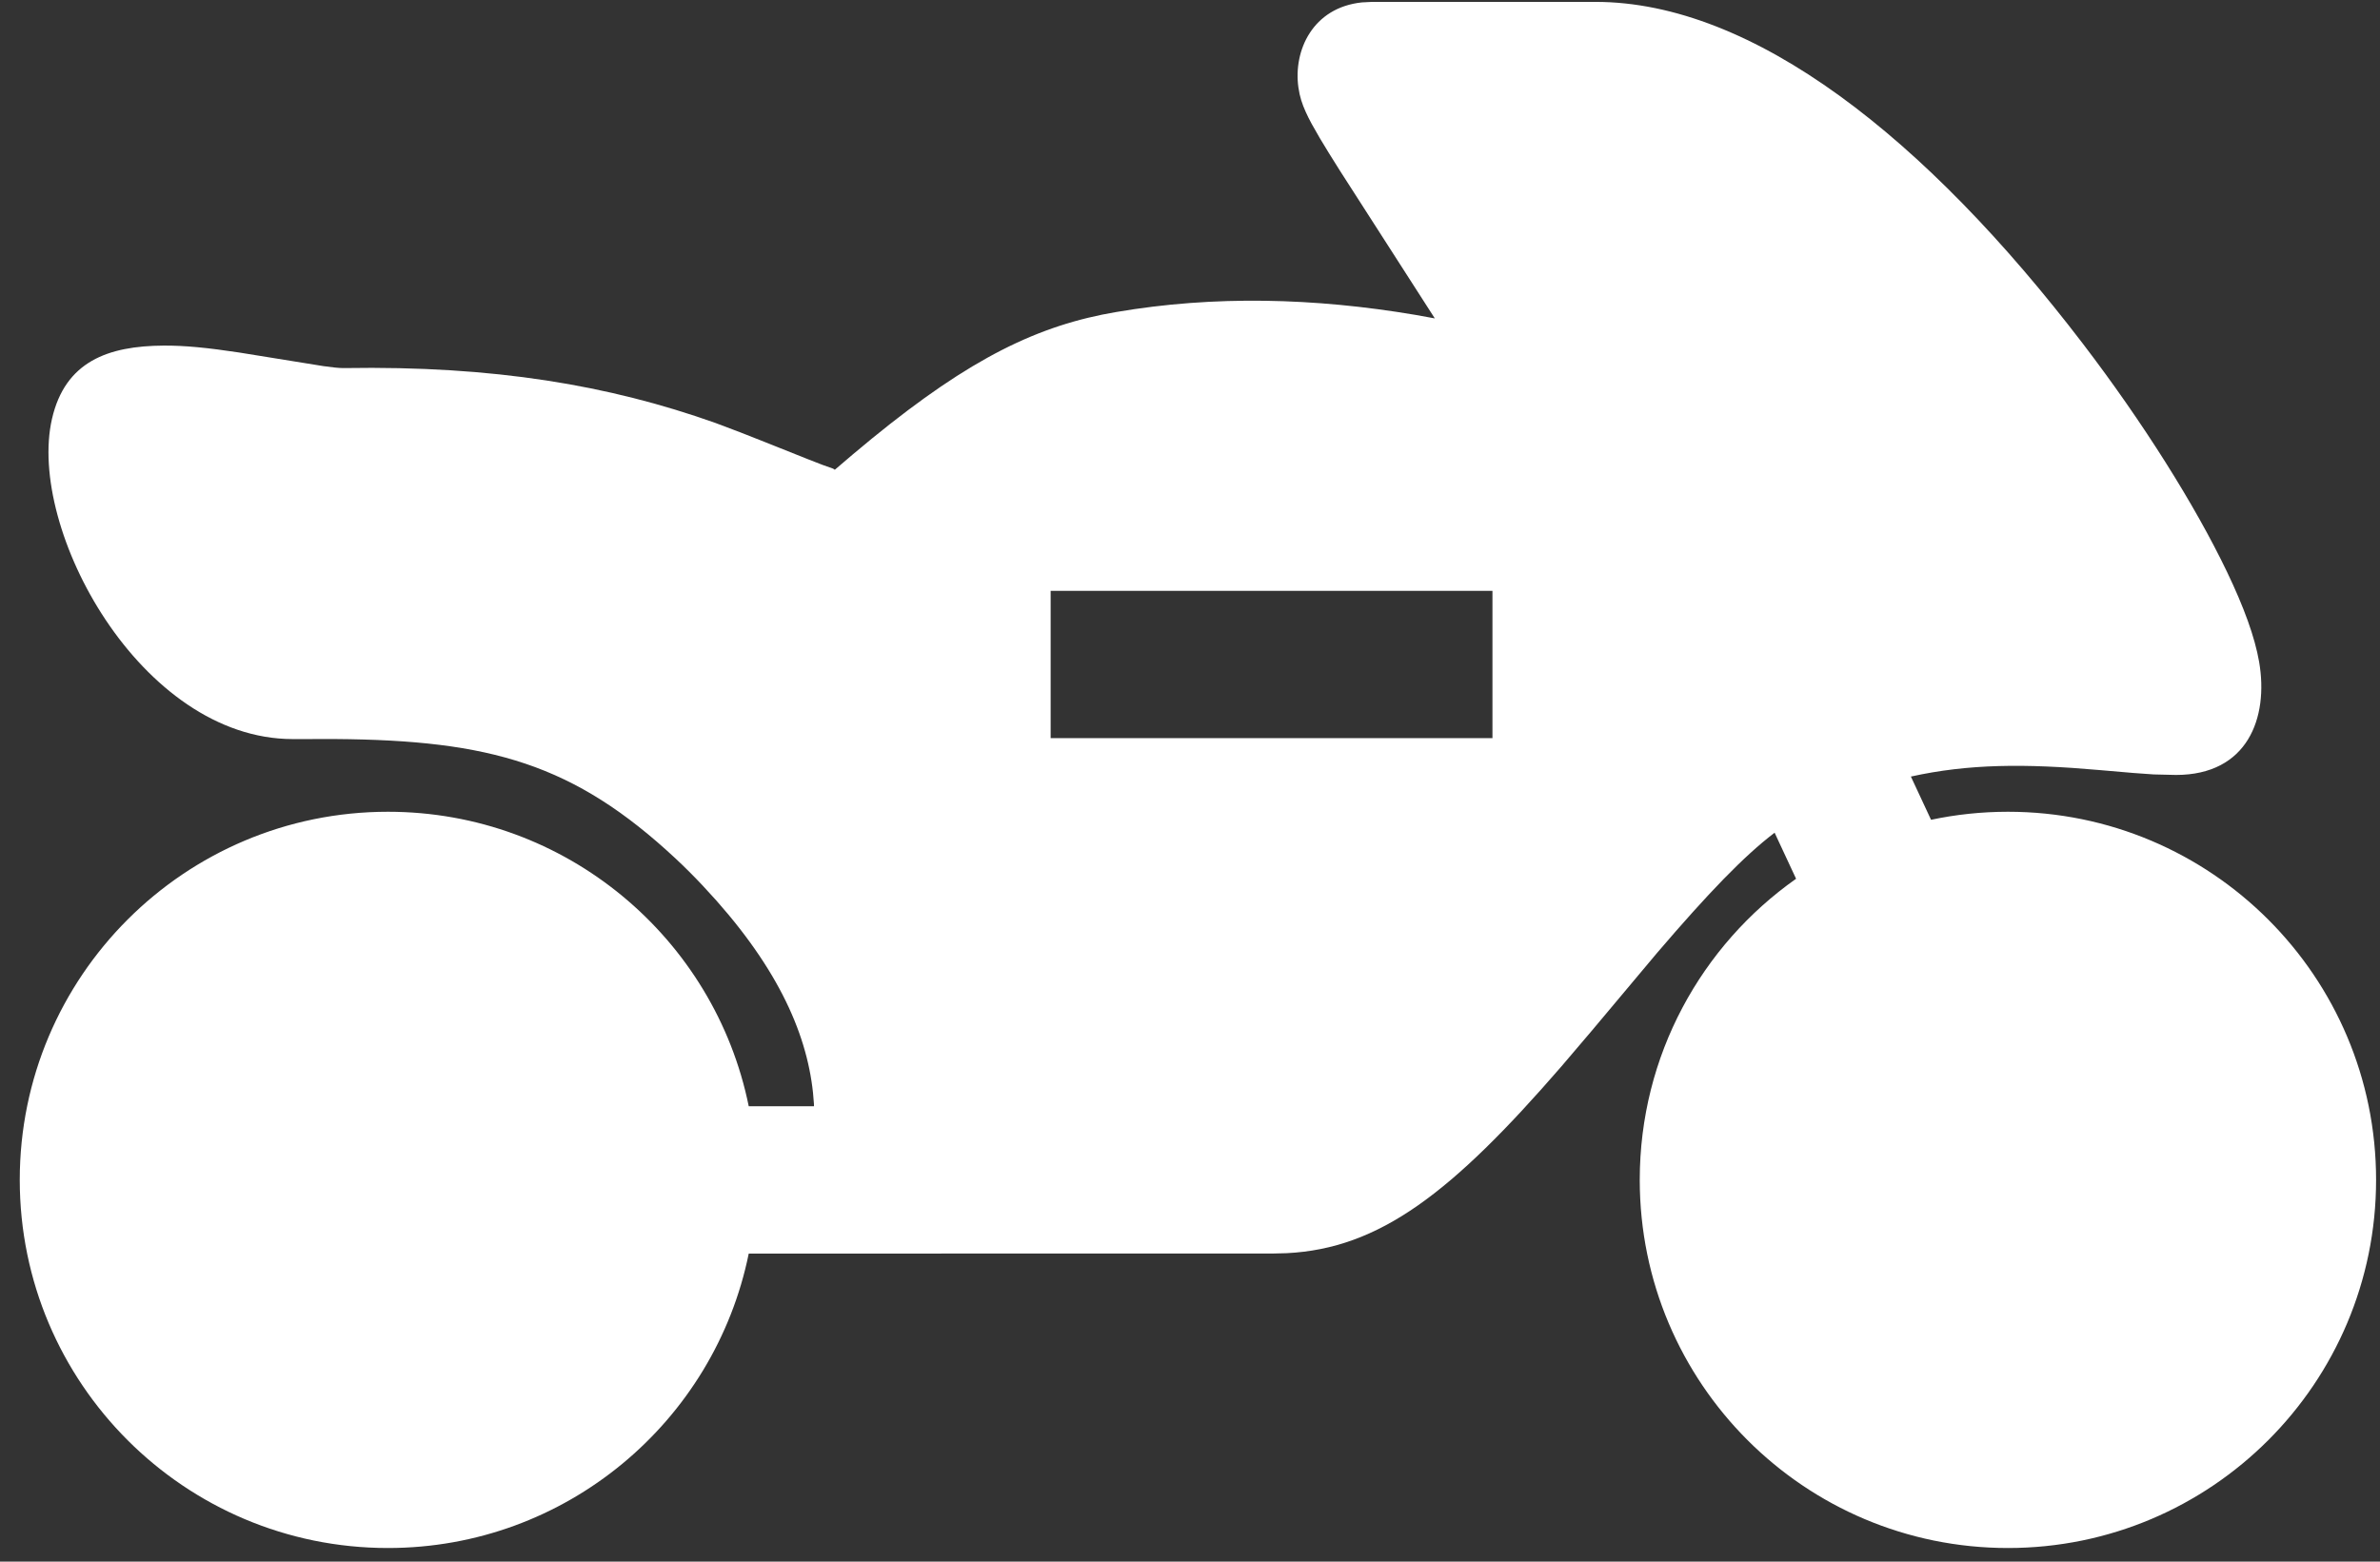 <svg width="96" height="63" viewBox="0 0 96 63" fill="none" xmlns="http://www.w3.org/2000/svg">
<rect x="0" y="0" width="96" height="63" fill="#333333" stroke="none"/>
<path fill-rule="evenodd" clip-rule="evenodd" d="M64.352 0.076C70.717 0.076 77.672 5.565 84.016 13.866C86.439 17.037 88.537 20.376 89.826 23.064C90.505 24.482 90.951 25.695 91.125 26.705C91.513 28.966 90.655 31.263 87.772 31.263L86.874 31.242C86.431 31.218 85.848 31.168 84.688 31.066C81.671 30.8 79.405 30.814 77.078 31.328L77.891 33.072C78.891 32.86 79.928 32.748 80.992 32.748C89.193 32.748 95.842 39.397 95.842 47.599C95.842 55.801 89.193 62.45 80.992 62.45C72.79 62.45 66.141 55.801 66.141 47.599C66.141 42.578 68.633 38.139 72.447 35.451L71.581 33.593C70.341 34.537 68.905 36.03 66.842 38.44L64.217 41.57L62.975 43.029C58.566 48.118 55.652 50.37 51.897 50.556L51.379 50.569L30.201 50.573C28.823 57.349 22.831 62.45 15.648 62.45C7.446 62.45 0.797 55.801 0.797 47.599C0.797 39.397 7.446 32.748 15.648 32.748C22.832 32.748 28.825 37.85 30.201 44.628L32.833 44.629L32.832 44.543C32.684 42.071 31.601 39.388 28.898 36.333L28.335 35.717C27.98 35.339 27.622 34.983 27.262 34.646C23.156 30.815 19.78 29.86 13.521 29.814L11.811 29.816C5.671 29.816 1.079 21.331 2.097 16.897C2.628 14.583 4.357 13.955 6.602 13.942C7.453 13.937 8.381 14.029 9.632 14.219L13.052 14.771C13.415 14.822 13.635 14.844 13.8 14.848L13.893 14.849C19.93 14.749 24.575 15.543 28.845 17.058L29.869 17.445C31.072 17.913 32.652 18.559 33.185 18.757L33.591 18.901C33.644 18.924 33.665 18.939 33.669 18.951L33.665 18.958L34.413 18.32C38.567 14.819 41.346 13.331 44.452 12.694L45.004 12.591C48.992 11.907 53.034 12.019 57.08 12.701L57.875 12.845L54.054 6.896C53.701 6.338 53.444 5.922 53.235 5.57L52.906 4.993C52.813 4.821 52.735 4.665 52.669 4.518C52.525 4.197 52.426 3.91 52.372 3.523C52.164 2.038 52.947 0.308 54.932 0.097L55.345 0.076L64.352 0.076ZM60.2 23.837H42.379V29.778H60.2V23.837Z" fill="white"/>
</svg>
